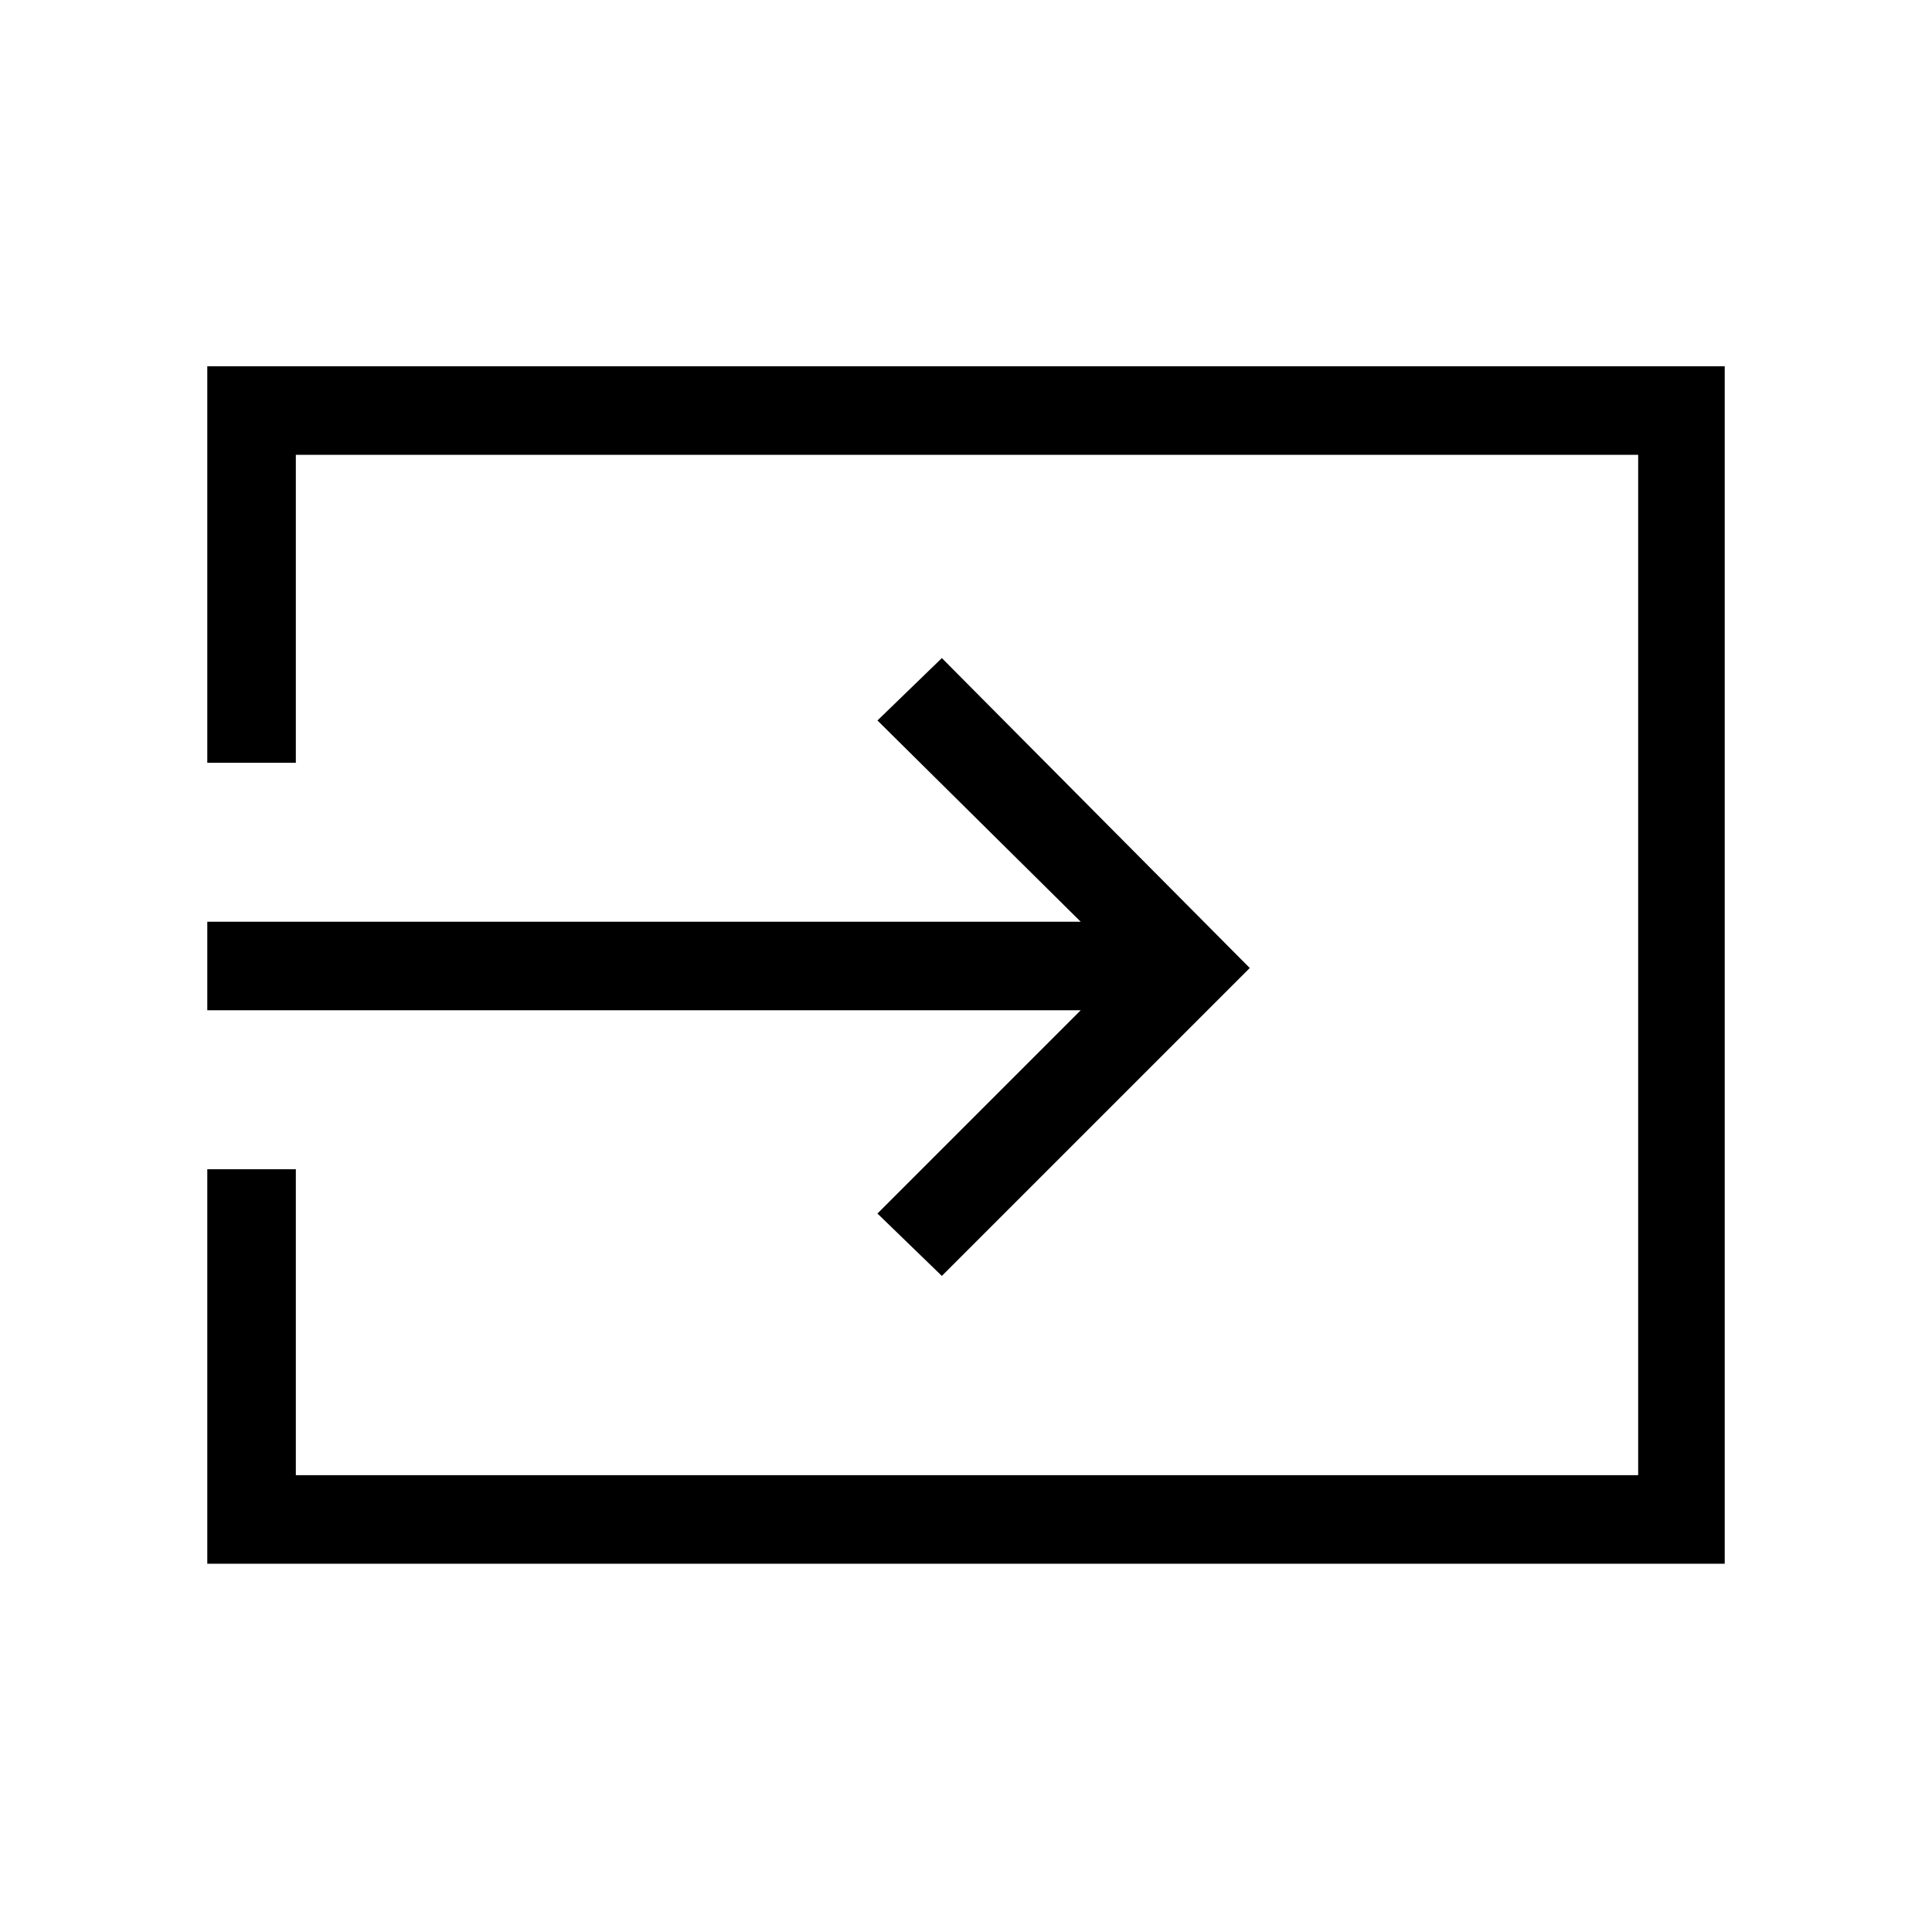 <svg xmlns="http://www.w3.org/2000/svg" height="48" width="48"><path d="m23.4 31.7-1.6-1.55 5.05-5.05H5.15v-2.2h21.7l-5.05-5 1.6-1.55 7.65 7.7ZM5.15 38.85v-9.8h2.2v7.6H40.7V11.3H7.35v7.65h-2.2V9.1h37.7v29.75Z"/></svg>